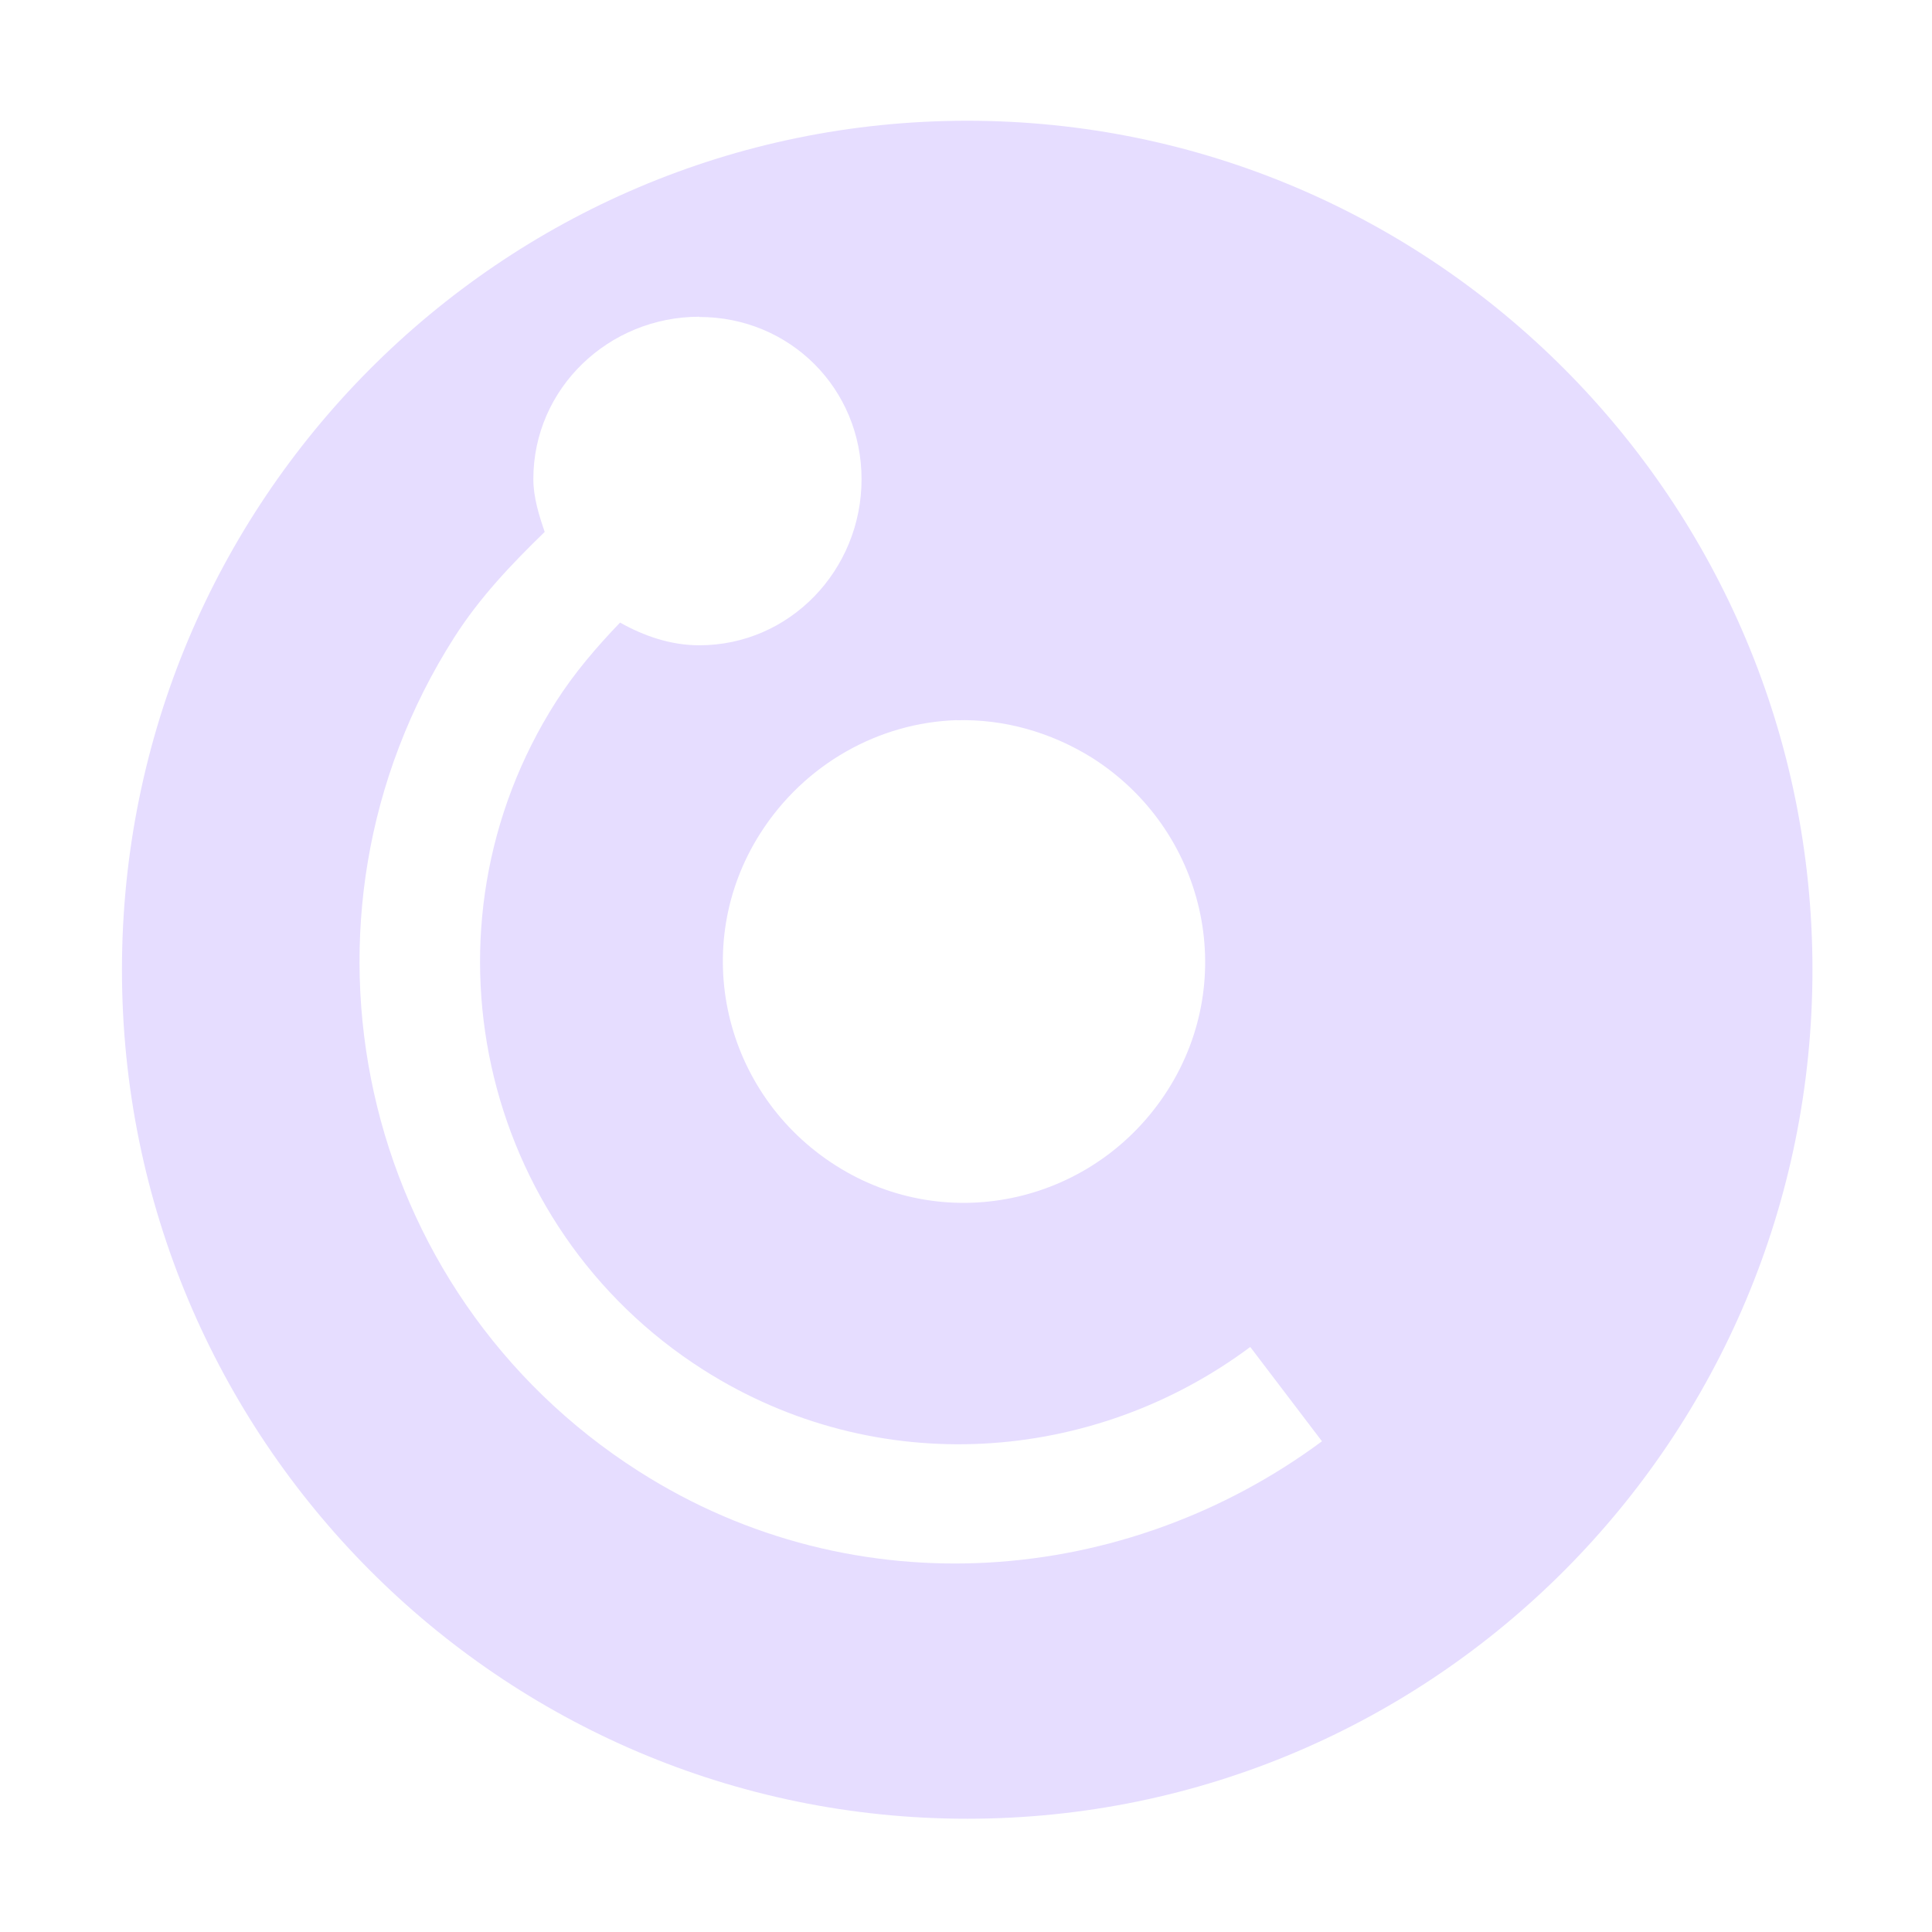 <svg xmlns="http://www.w3.org/2000/svg" width="16" height="16" version="1.1">
 <title id="title9167">
  Gnome Symbolic Icon Theme
 </title>
 <g id="layer9" transform="translate(-243.02 -175.03)">
  <path fill="#E6DDFF" d="m251.03 176.03c-3.866 0-7 3.15-7 7.031 0 3.881 3.134 7.031 7 7.031s7-3.15 7-7.031c0-3.881-3.134-7.031-7-7.031zm-2.219 1.625c0.751 0 1.344 0.593 1.344 1.344 0 0.751-0.593 1.375-1.344 1.375-0.24 0-0.461-0.079-0.656-0.188-0.193 0.201-0.378 0.416-0.531 0.656-1.187 1.863-0.644 4.344 1.219 5.531 1.442 0.918 3.236 0.778 4.531-0.188l0.594 0.781c-1.618 1.2-3.86 1.395-5.656 0.25-2.329-1.484-3.015-4.578-1.531-6.906 0.212-0.333 0.478-0.611 0.75-0.875-0.047-0.137-0.094-0.285-0.094-0.438 0-0.751 0.624-1.344 1.375-1.344zm2.13 3.34c0.383-0.012 0.776 0.094 1.125 0.312 0.932 0.593 1.218 1.818 0.625 2.75-0.593 0.932-1.818 1.218-2.75 0.625-0.932-0.593-1.218-1.818-0.625-2.75 0.369-0.579 0.986-0.917 1.625-0.938z"/>
 </g>
</svg>
